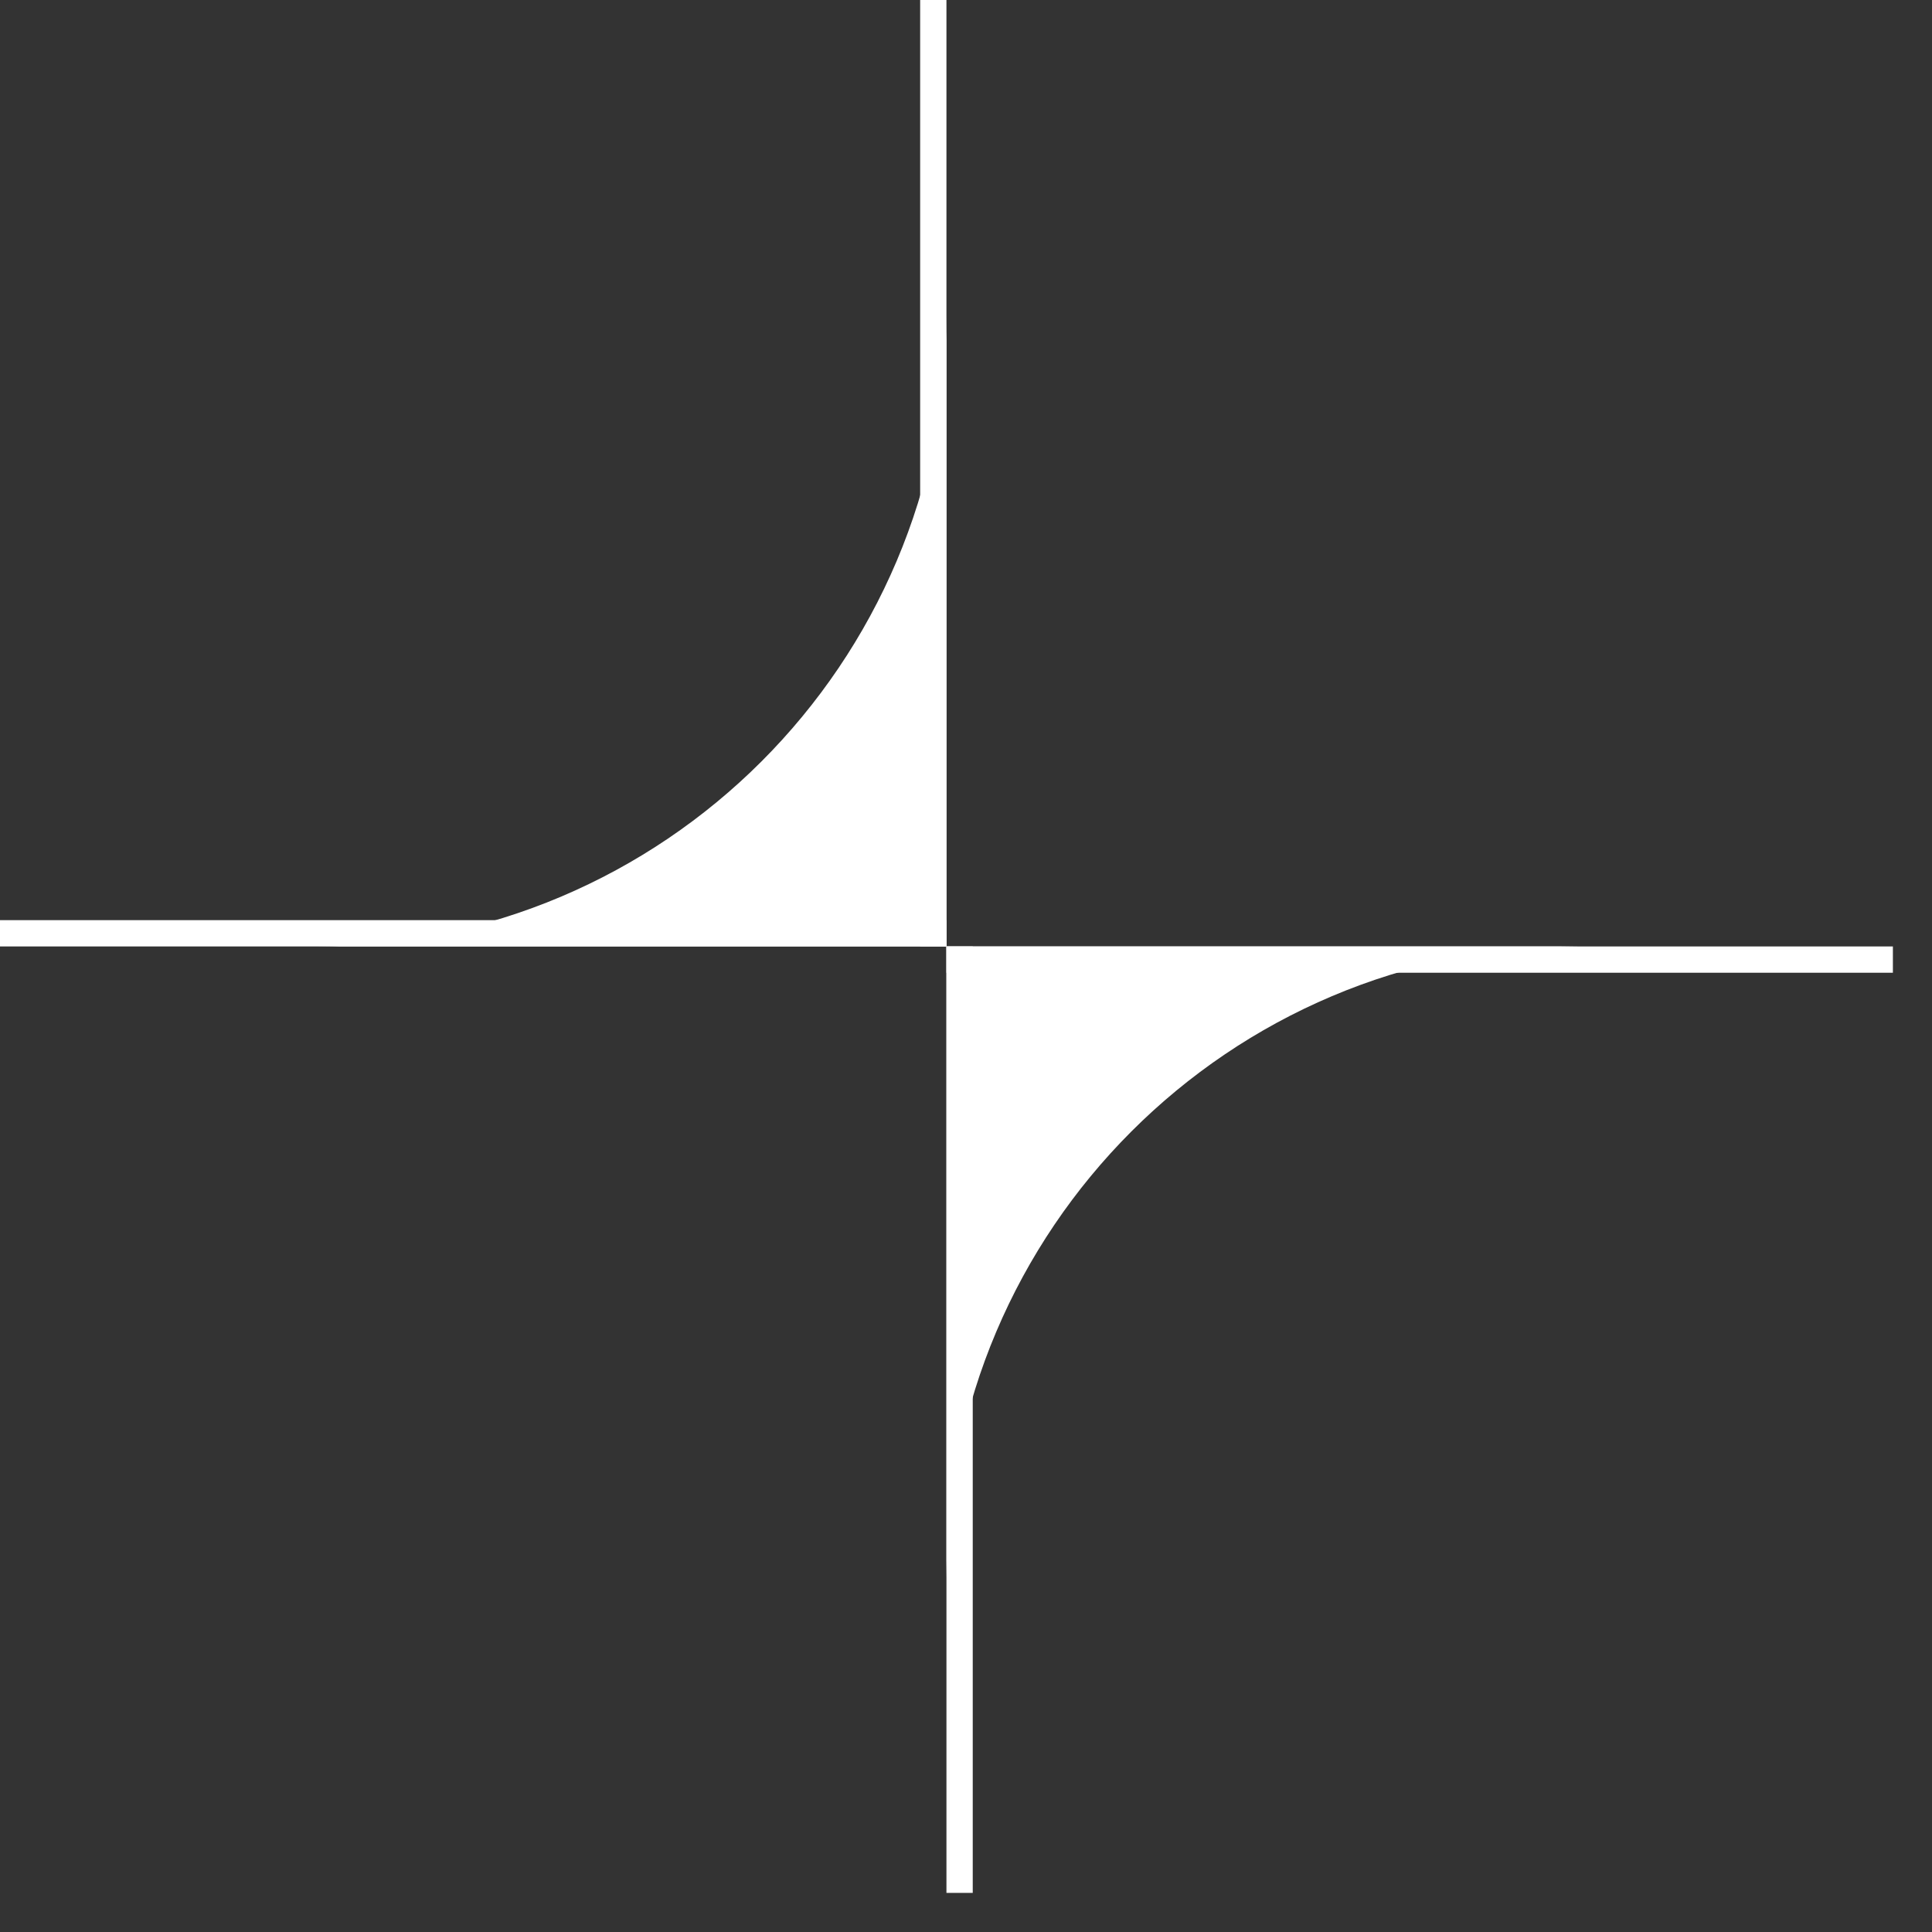<svg xmlns:xlink="http://www.w3.org/1999/xlink" width="41" height="41" viewBox="0 0 41 41" fill="current" class="pages__StyledGlimmer-sc-1hmqm-12 jXiuut" xmlns="http://www.w3.org/2000/svg"><rect x="0" y="0" width="41" height="41" fill="#333333" stroke="none"/><path d="M20.085 20.085V19.527H0V20.085H20.085Z" fill="#FFFFFF"></path><path d="M20.085 0V20.085L19.527 20.085V0H20.085Z" fill="#FFFFFF"></path><path d="M6.695 20.085C14.087 20.078 20.078 14.087 20.085 6.695L20.085 20.085L6.695 20.085Z" fill="#FFFFFF"></path><path d="M33.475 20.085C26.083 20.092 20.092 26.083 20.085 33.475L20.085 20.085L33.475 20.085Z" fill="#FFFFFF"></path><path d="M20.085 20.085L20.085 20.643L40.17 20.643V20.085L20.085 20.085Z" fill="#FFFFFF"></path><path d="M20.085 40.17L20.085 20.085L20.643 20.085L20.643 40.17H20.085Z" fill="#FFFFFF"></path></svg>